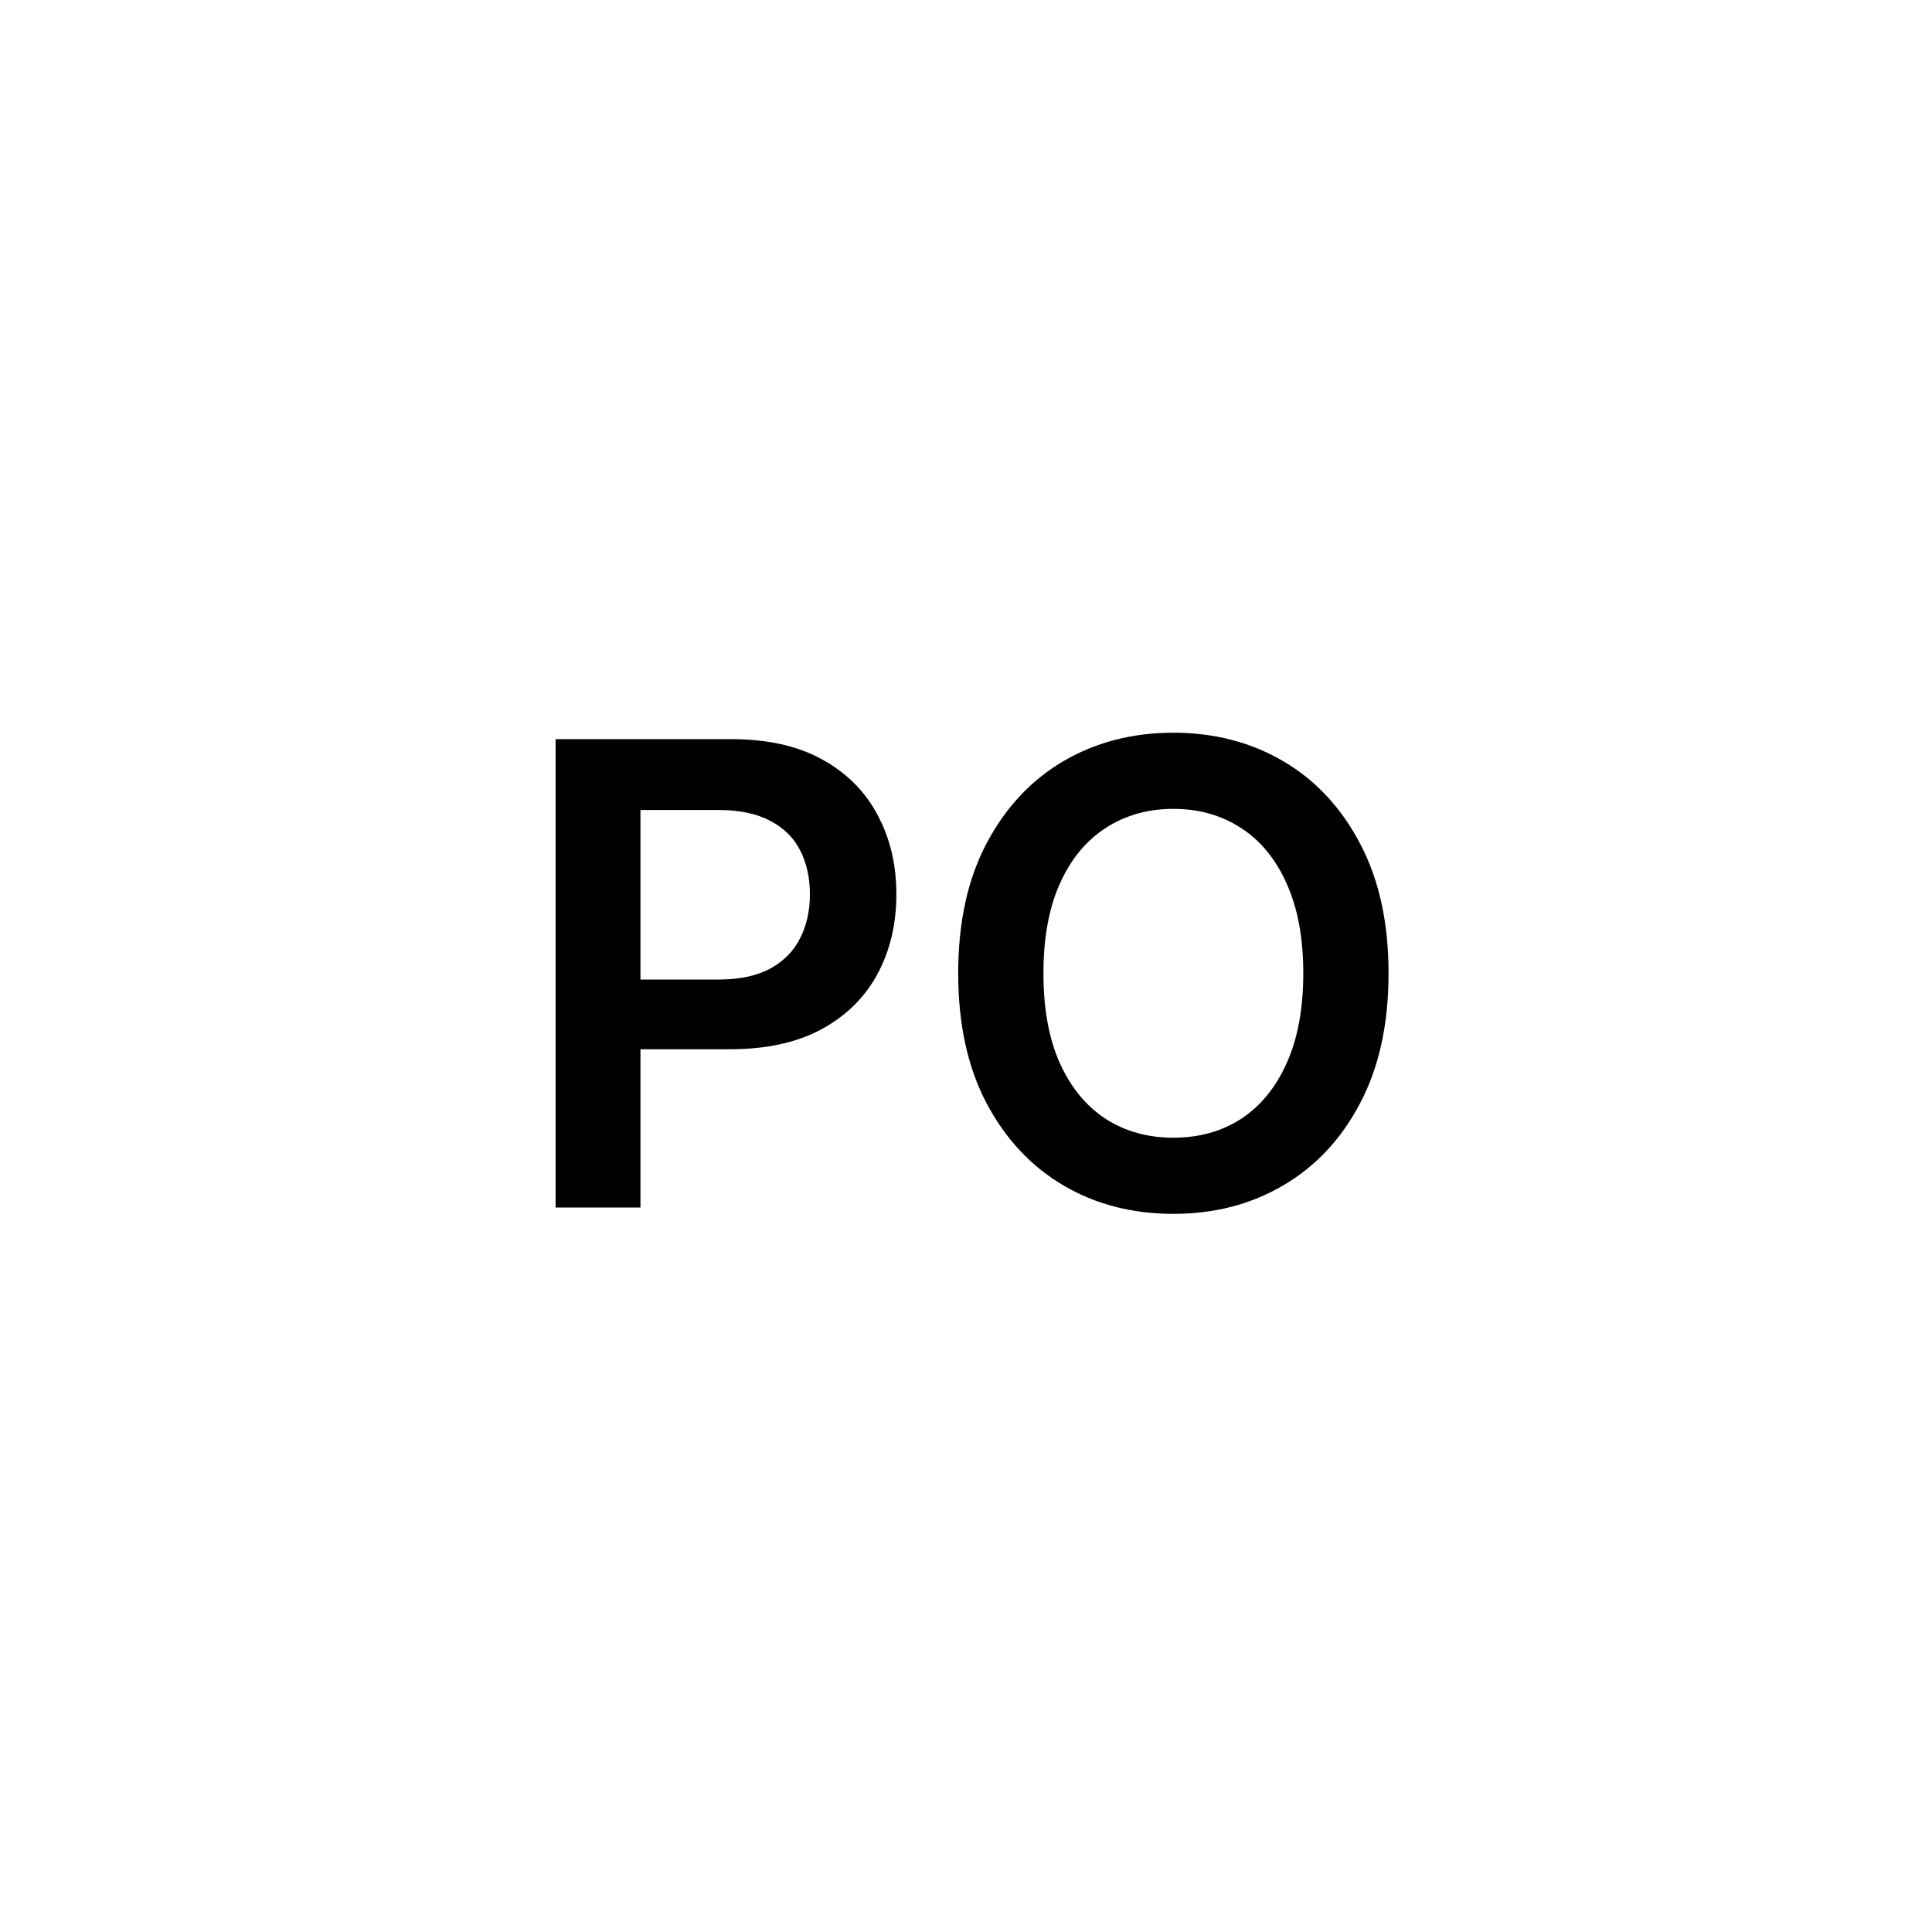 <svg width="24" height="24" viewBox="0 0 24 24" fill="none" xmlns="http://www.w3.org/2000/svg">
<path d="M6.902 15V9.182H9.084C9.531 9.182 9.906 9.265 10.209 9.432C10.514 9.598 10.744 9.828 10.899 10.119C11.056 10.409 11.135 10.739 11.135 11.108C11.135 11.481 11.056 11.812 10.899 12.102C10.742 12.392 10.51 12.62 10.203 12.787C9.896 12.952 9.518 13.034 9.07 13.034H7.624V12.168H8.928C9.189 12.168 9.403 12.122 9.57 12.031C9.736 11.94 9.859 11.815 9.939 11.656C10.02 11.497 10.061 11.314 10.061 11.108C10.061 10.902 10.02 10.72 9.939 10.562C9.859 10.405 9.735 10.283 9.567 10.196C9.4 10.107 9.185 10.062 8.922 10.062H7.956V15H6.902ZM17.249 12.091C17.249 12.718 17.132 13.255 16.897 13.702C16.664 14.147 16.346 14.488 15.943 14.724C15.541 14.961 15.085 15.079 14.576 15.079C14.066 15.079 13.61 14.961 13.207 14.724C12.805 14.486 12.487 14.144 12.252 13.699C12.019 13.252 11.903 12.716 11.903 12.091C11.903 11.464 12.019 10.928 12.252 10.483C12.487 10.036 12.805 9.694 13.207 9.457C13.61 9.221 14.066 9.102 14.576 9.102C15.085 9.102 15.541 9.221 15.943 9.457C16.346 9.694 16.664 10.036 16.897 10.483C17.132 10.928 17.249 11.464 17.249 12.091ZM16.19 12.091C16.19 11.65 16.12 11.277 15.982 10.974C15.846 10.669 15.656 10.439 15.414 10.284C15.172 10.127 14.892 10.048 14.576 10.048C14.26 10.048 13.98 10.127 13.738 10.284C13.495 10.439 13.305 10.669 13.167 10.974C13.03 11.277 12.962 11.65 12.962 12.091C12.962 12.532 13.03 12.905 13.167 13.21C13.305 13.513 13.495 13.743 13.738 13.901C13.98 14.056 14.26 14.133 14.576 14.133C14.892 14.133 15.172 14.056 15.414 13.901C15.656 13.743 15.846 13.513 15.982 13.21C16.12 12.905 16.19 12.532 16.19 12.091Z" fill="black"/>
</svg>
